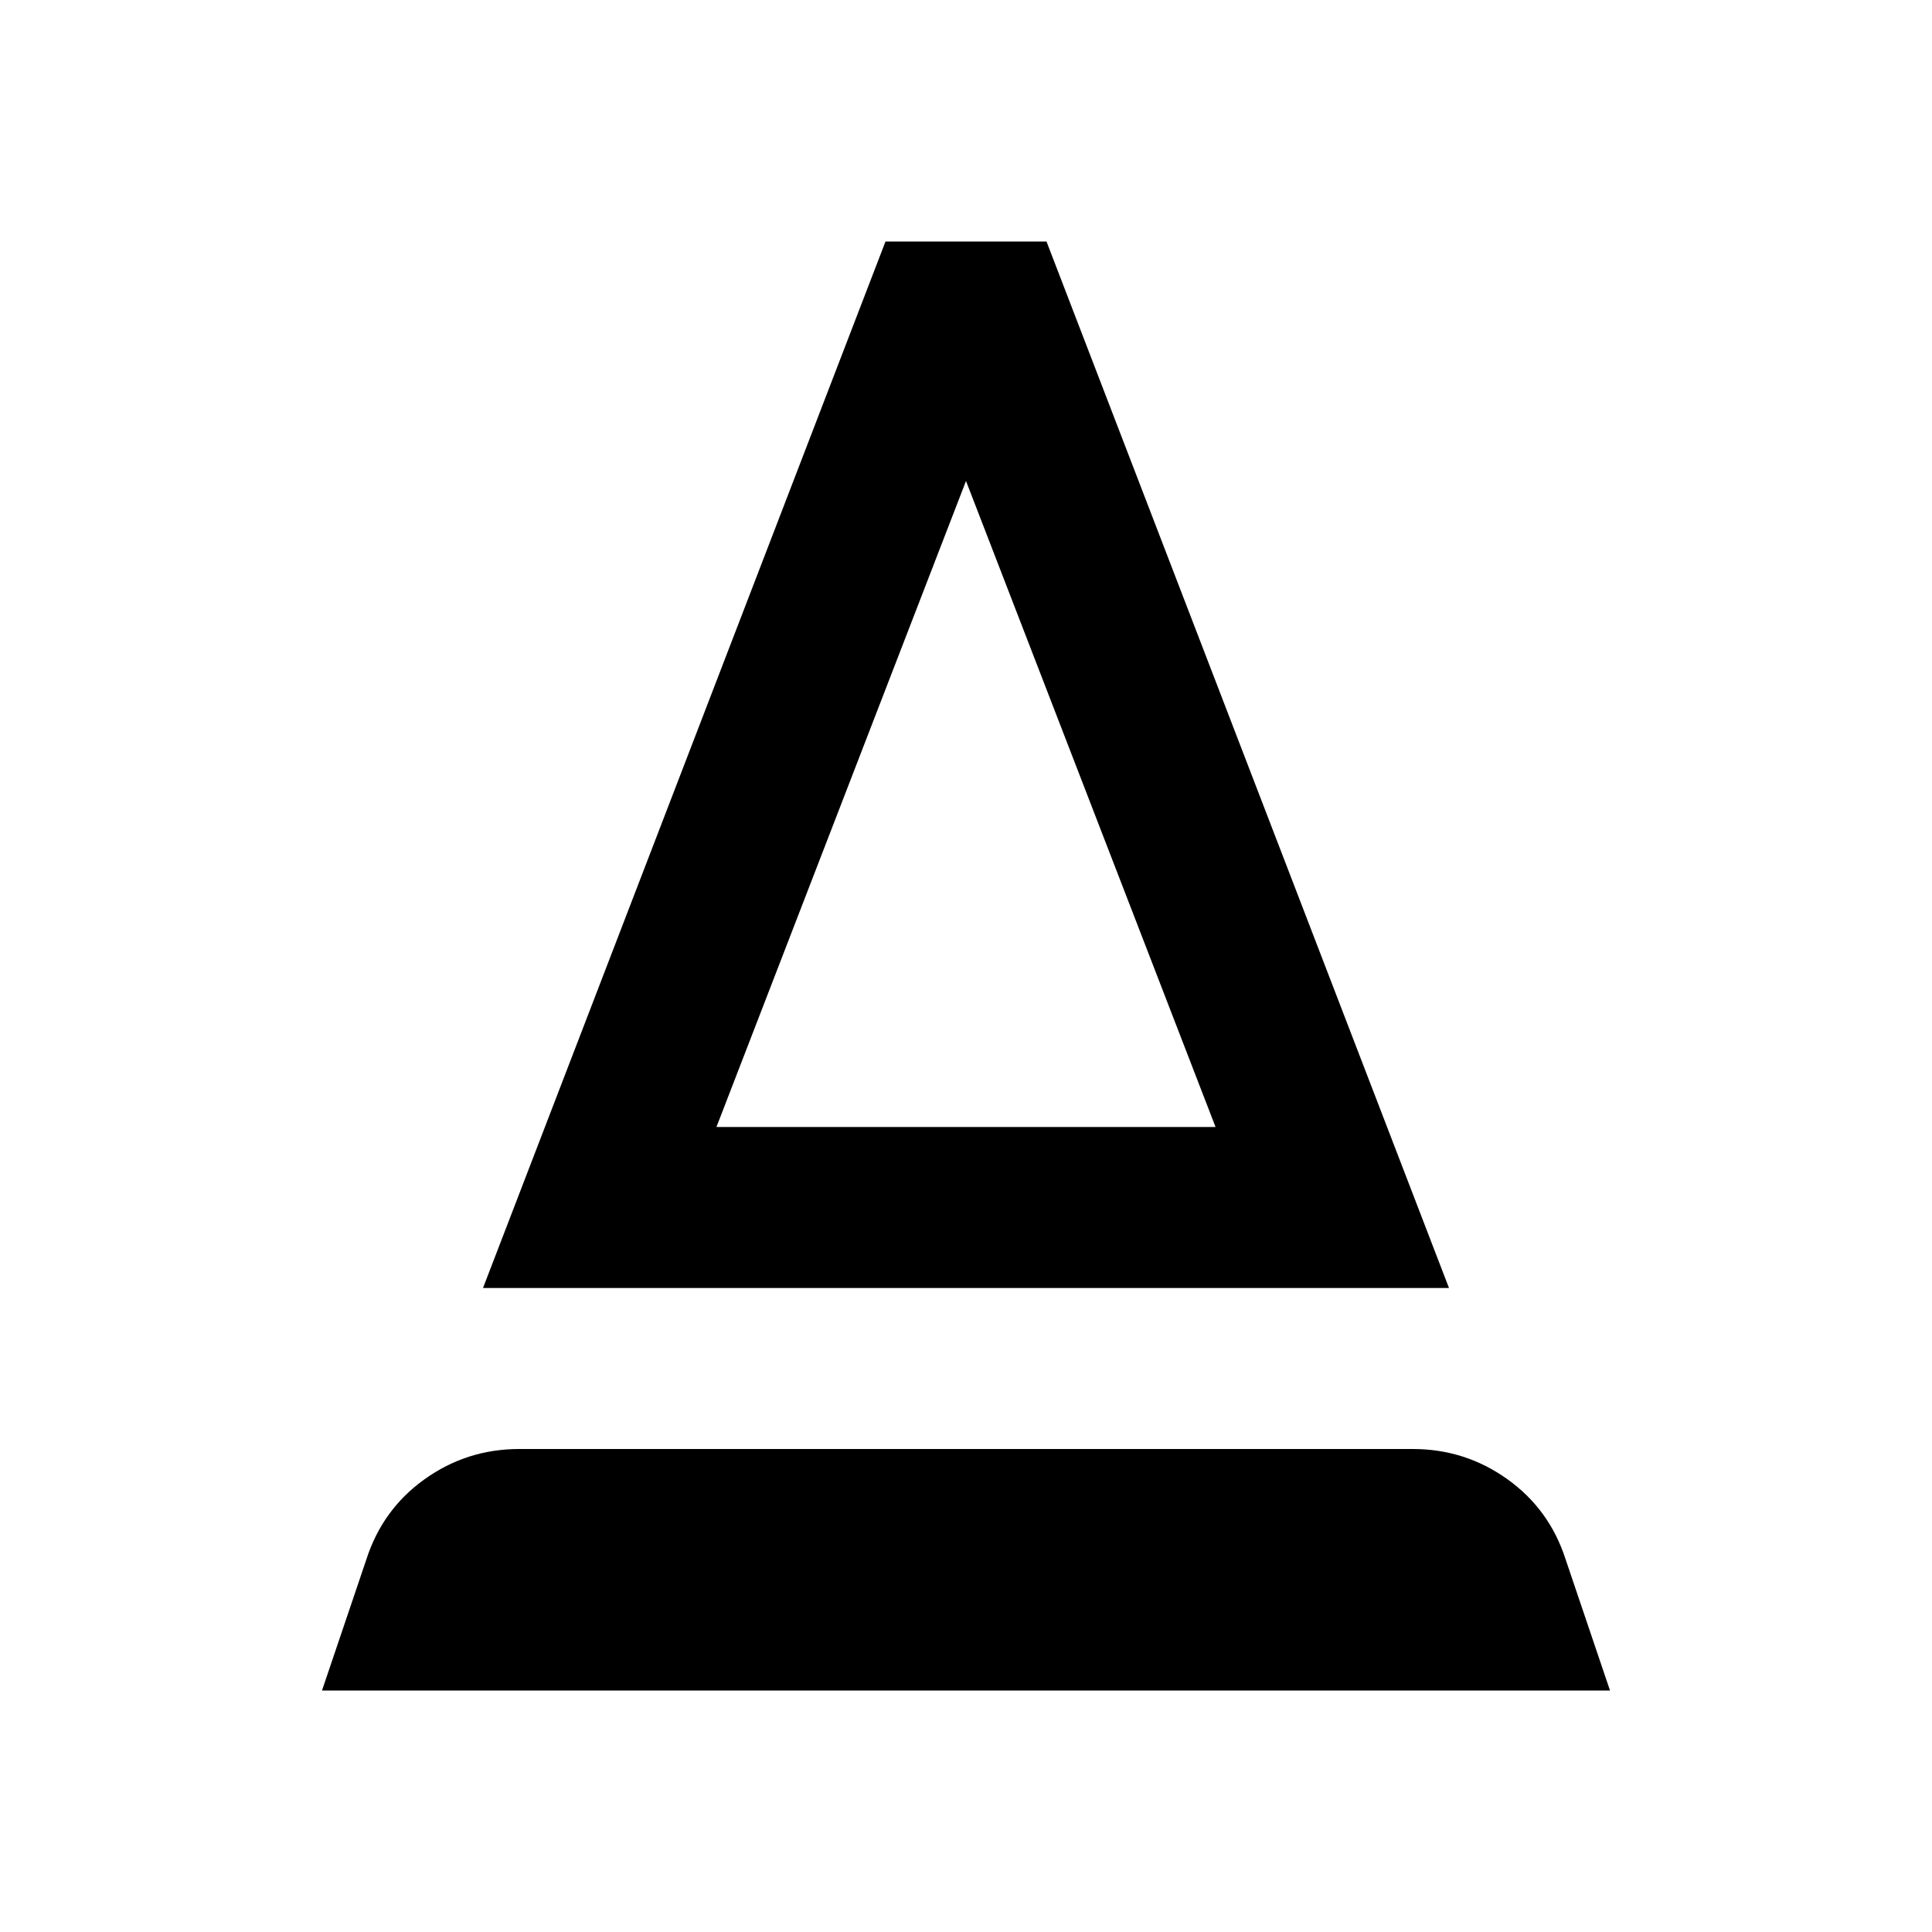 <svg xmlns="http://www.w3.org/2000/svg" height="24" viewBox="0 -960 960 960" width="24"><path d="m160-120 22-65q8-25 29-40t47-15h444q26 0 47 15t29 40l22 65H160Zm80-200 200-520h80l200 520H240Zm116-80h248L480-721 356-400Zm0 0h248-248Z"/></svg>